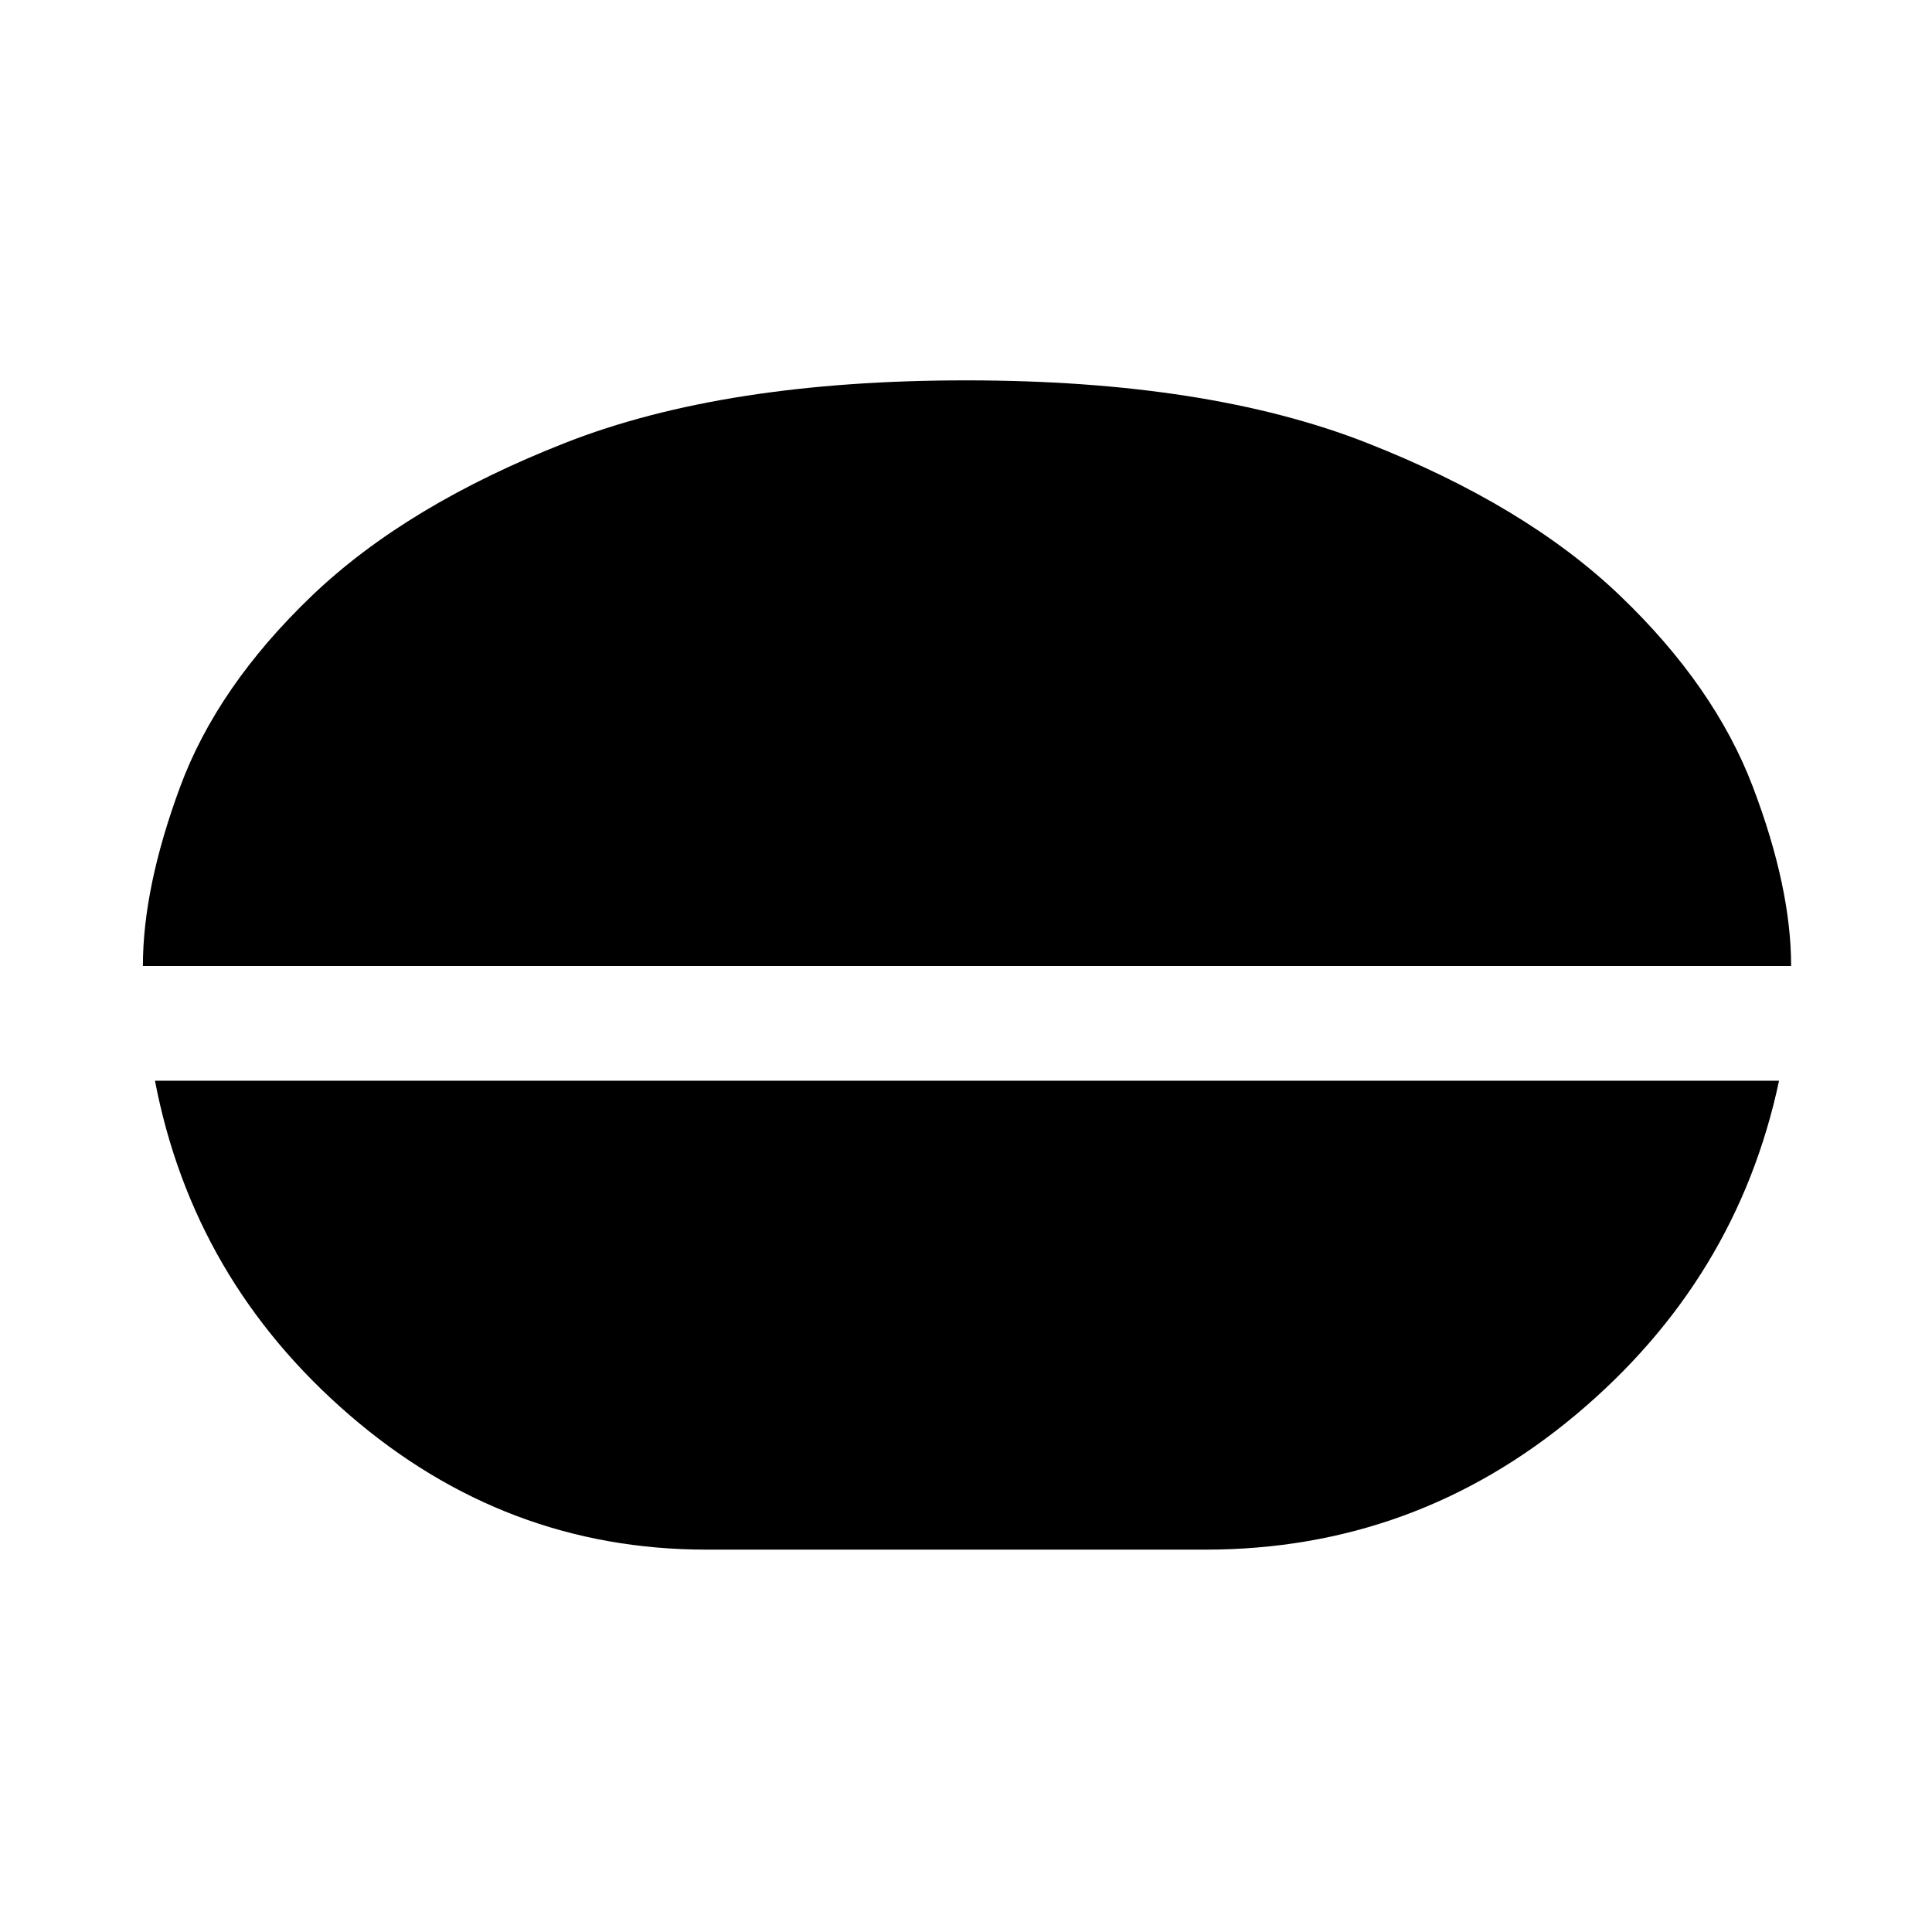<svg xmlns="http://www.w3.org/2000/svg" height="48" width="48"><path d="M24 9.45q6 0 9.95 1.55 3.95 1.55 6.3 3.8 2.35 2.25 3.3 4.75.95 2.5.95 4.45H3.55q0-1.95.925-4.45T7.75 14.8q2.35-2.25 6.3-3.8Q18 9.45 24 9.45ZM17.55 38.5q-5 0-8.875-3.35t-4.825-8.3H44.2q-1.05 4.95-5.05 8.3-4 3.35-9.2 3.35Z"/></svg>
